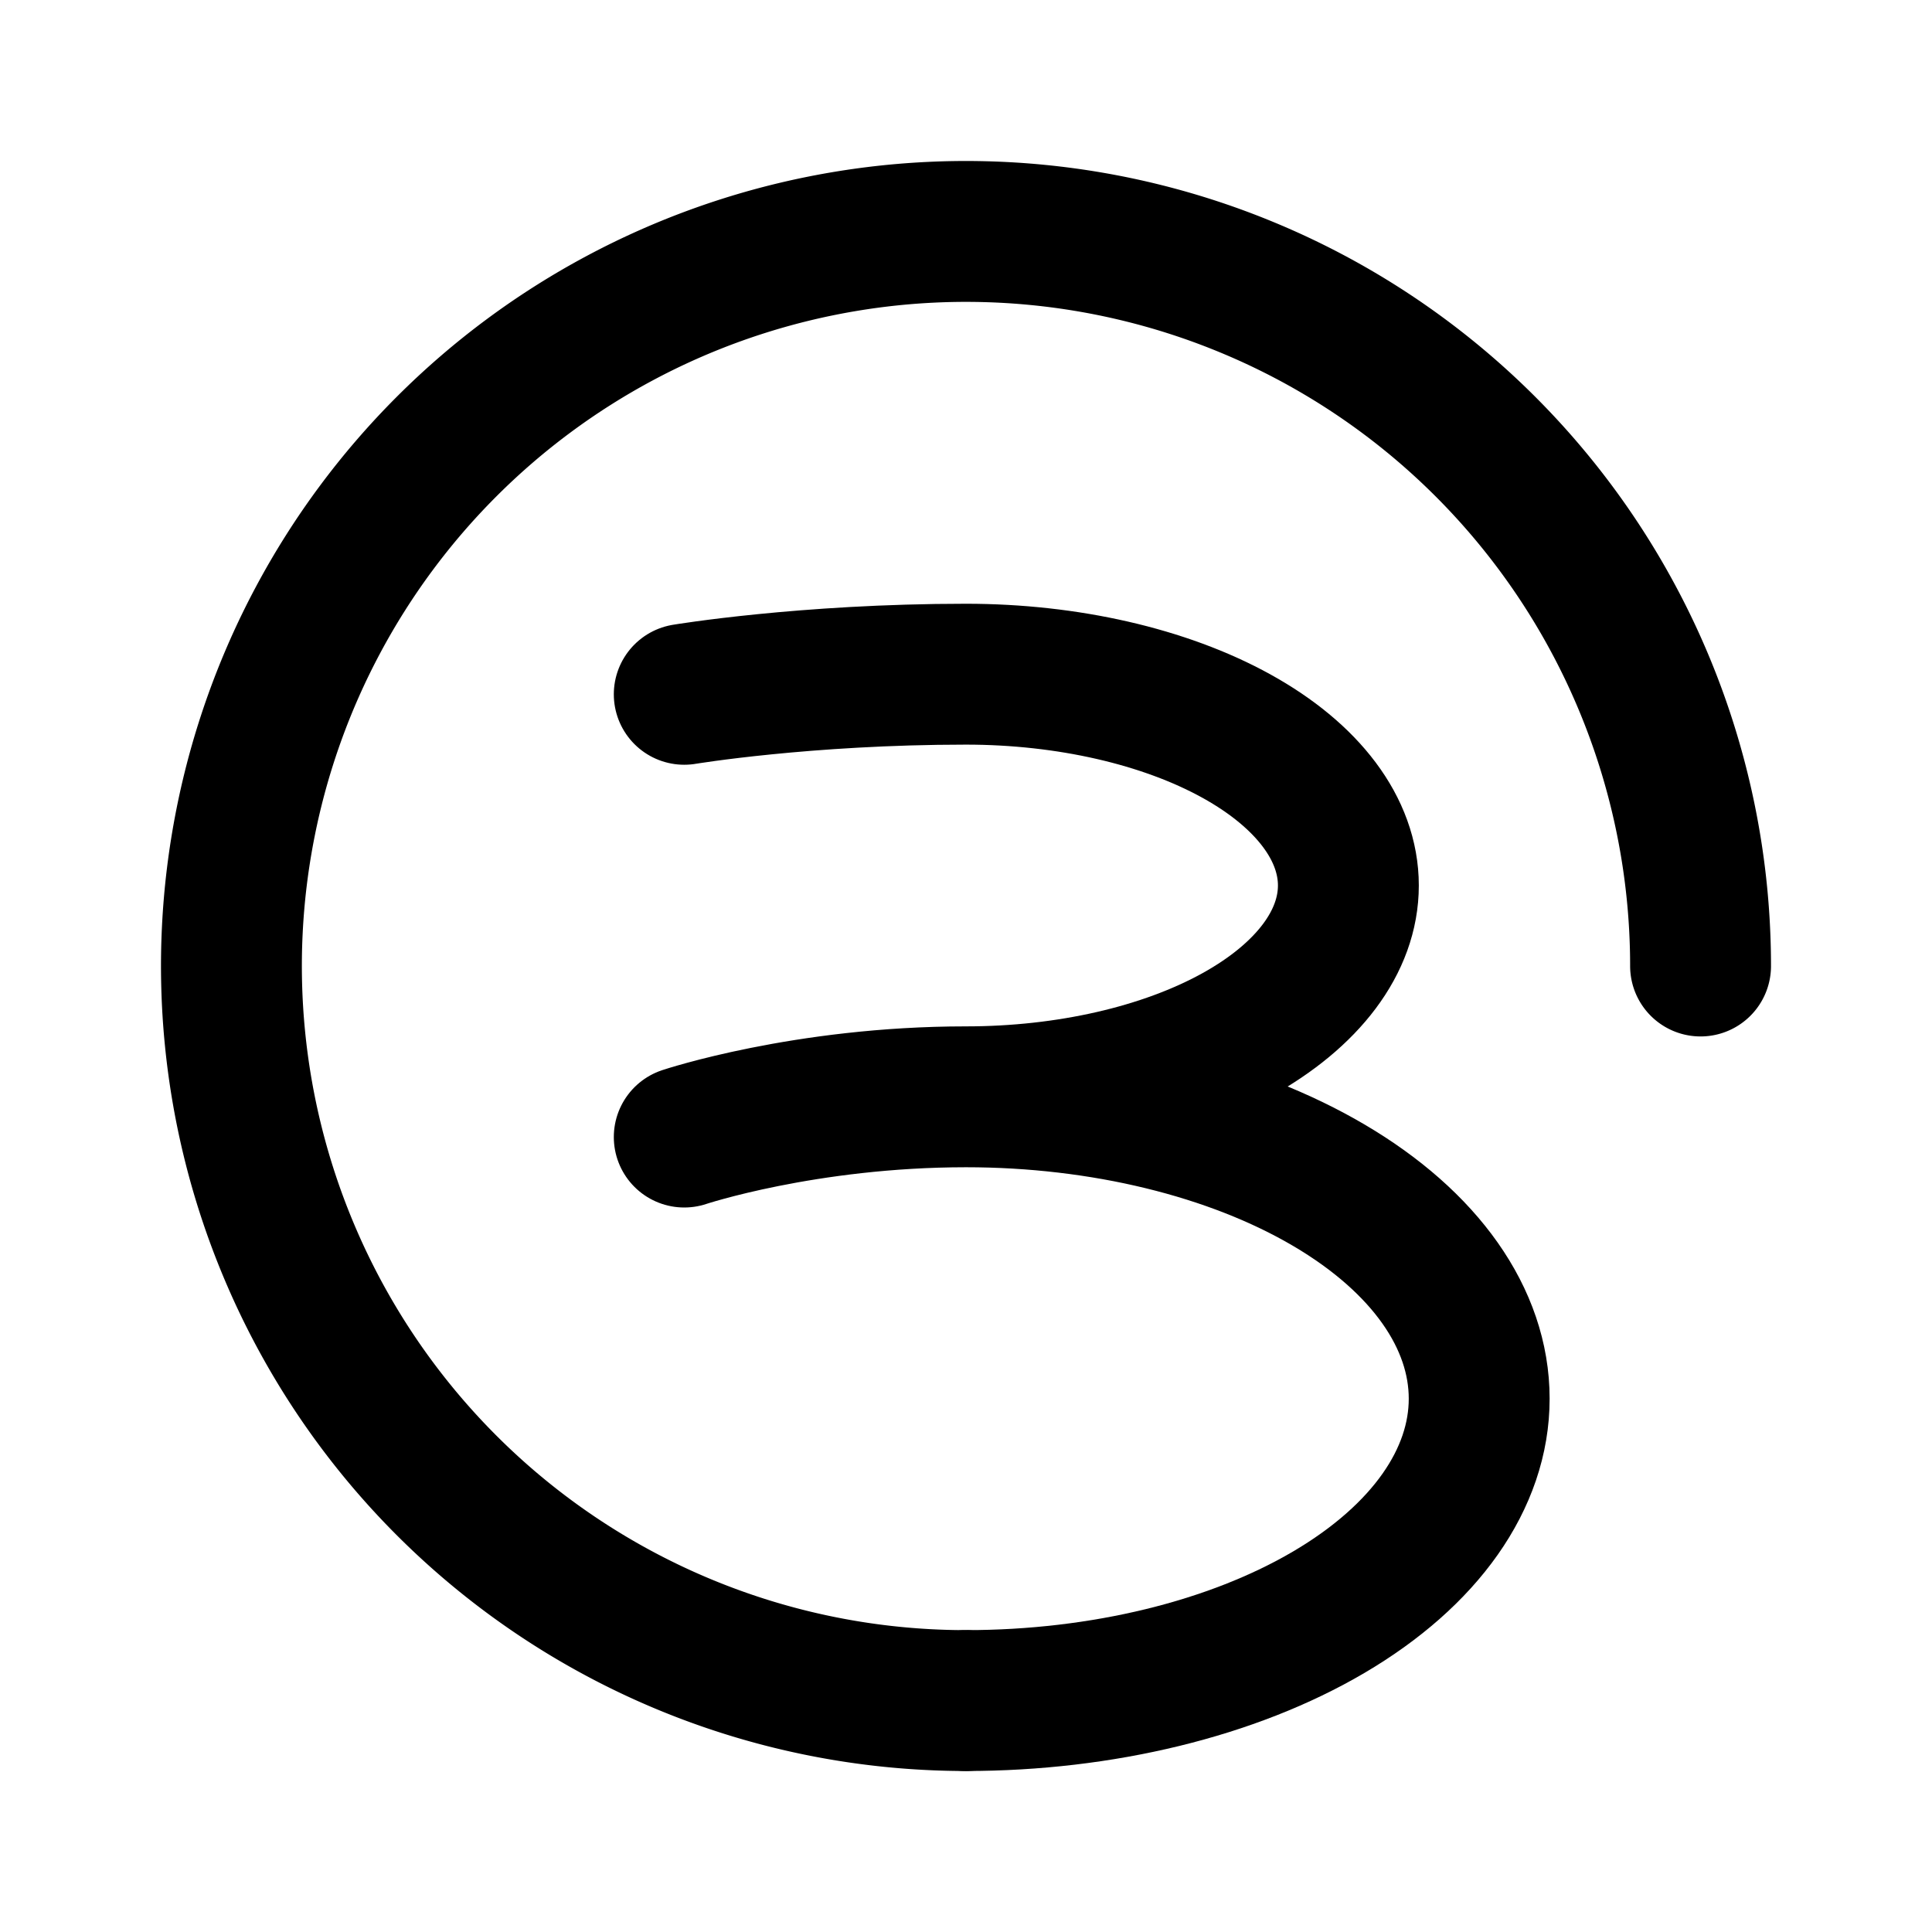 <svg xmlns="http://www.w3.org/2000/svg" width="192" height="192" fill="none"><path stroke="#000" stroke-linecap="round" stroke-linejoin="round" stroke-width="14" d="M169 96a72.995 72.995 0 0 0-45.064-67.443A73 73 0 1 0 96 169"/><path stroke="#000" stroke-linecap="round" stroke-linejoin="round" stroke-width="14" d="M96 169c13.526 0 26.498-3.161 36.062-8.787C141.627 154.587 147 146.956 147 139s-5.373-15.587-14.938-21.213C122.498 112.161 109.526 109 96 109m0 0c10.078 0 19.744-2.212 26.87-6.151S134 93.569 134 88s-4.004-10.911-11.13-14.85C115.744 69.213 106.078 67 96 67m-28 46s12-4 28-4M68 69s12-2 28-2"/></svg>
